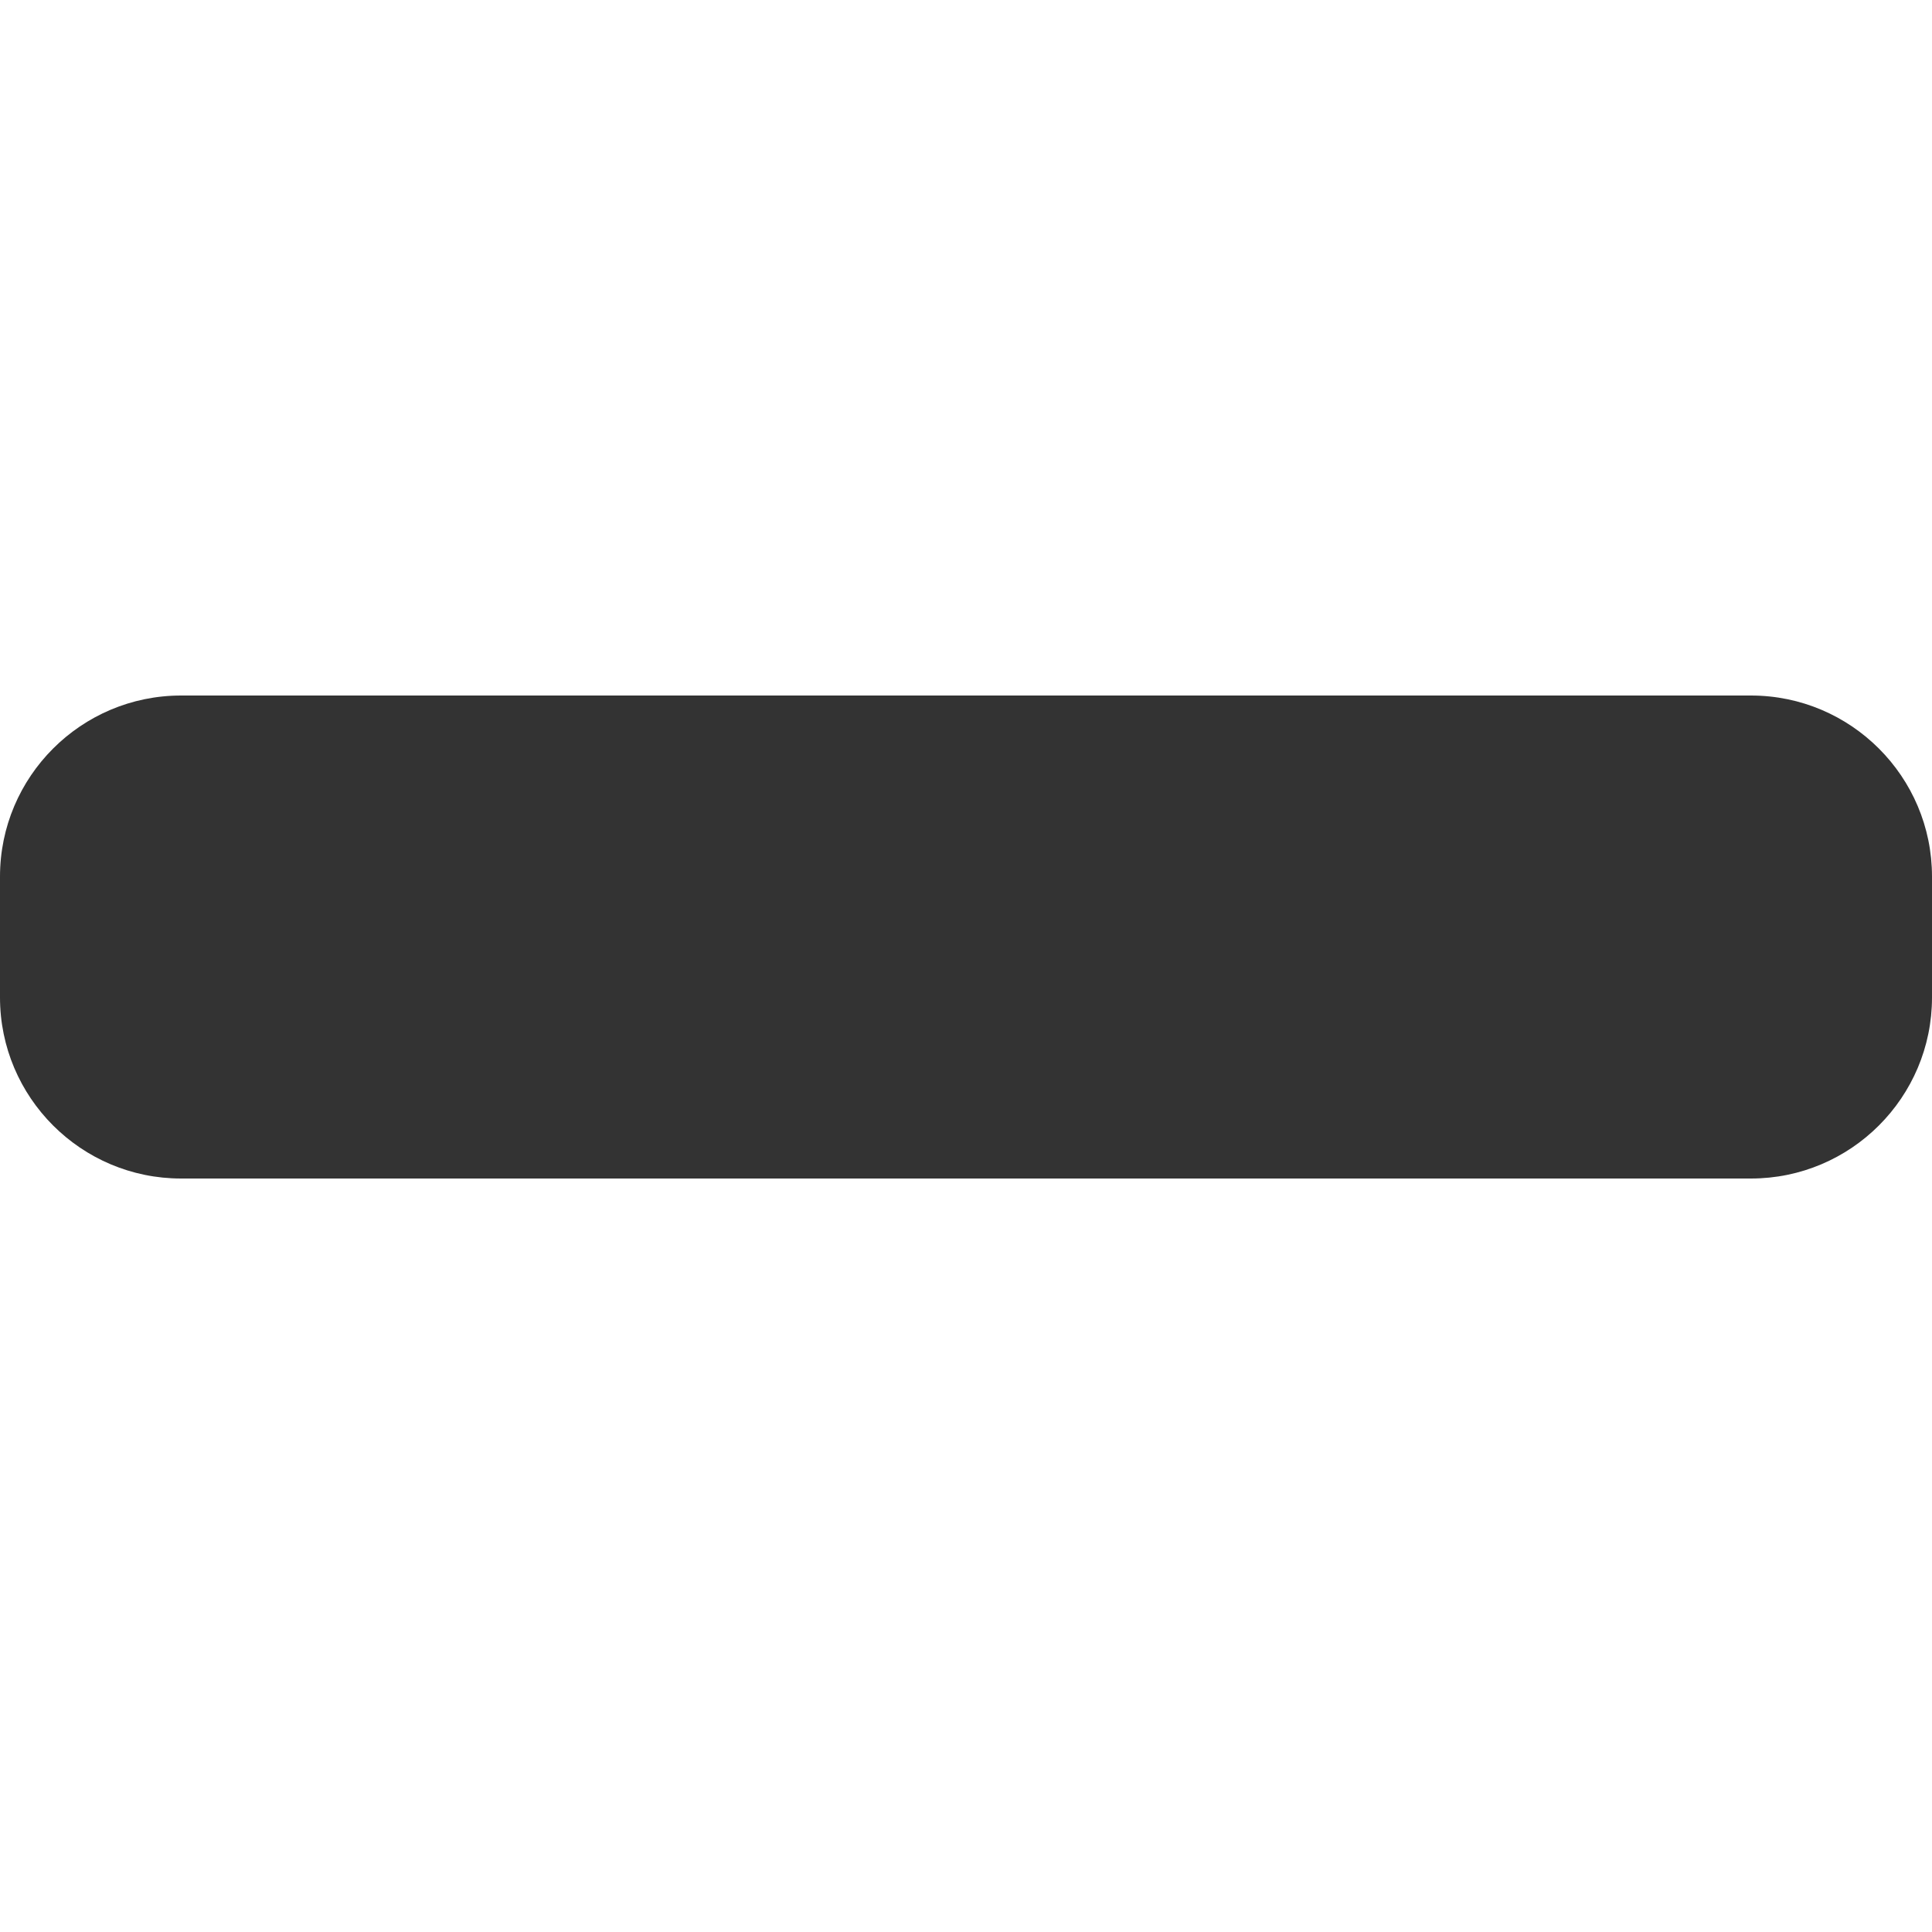 <svg width="11" height="11" viewBox="0 0 11 11" fill="none" xmlns="http://www.w3.org/2000/svg">
<path d="M9.969 3.96H1.031C0.462 3.96 0 4.422 0 4.991V5.679C0 6.248 0.462 6.71 1.031 6.71H9.969C10.538 6.71 11 6.248 11 5.679V4.991C11 4.422 10.538 3.96 9.969 3.96Z" fill="black" fill-opacity="0.8"/>
</svg>
